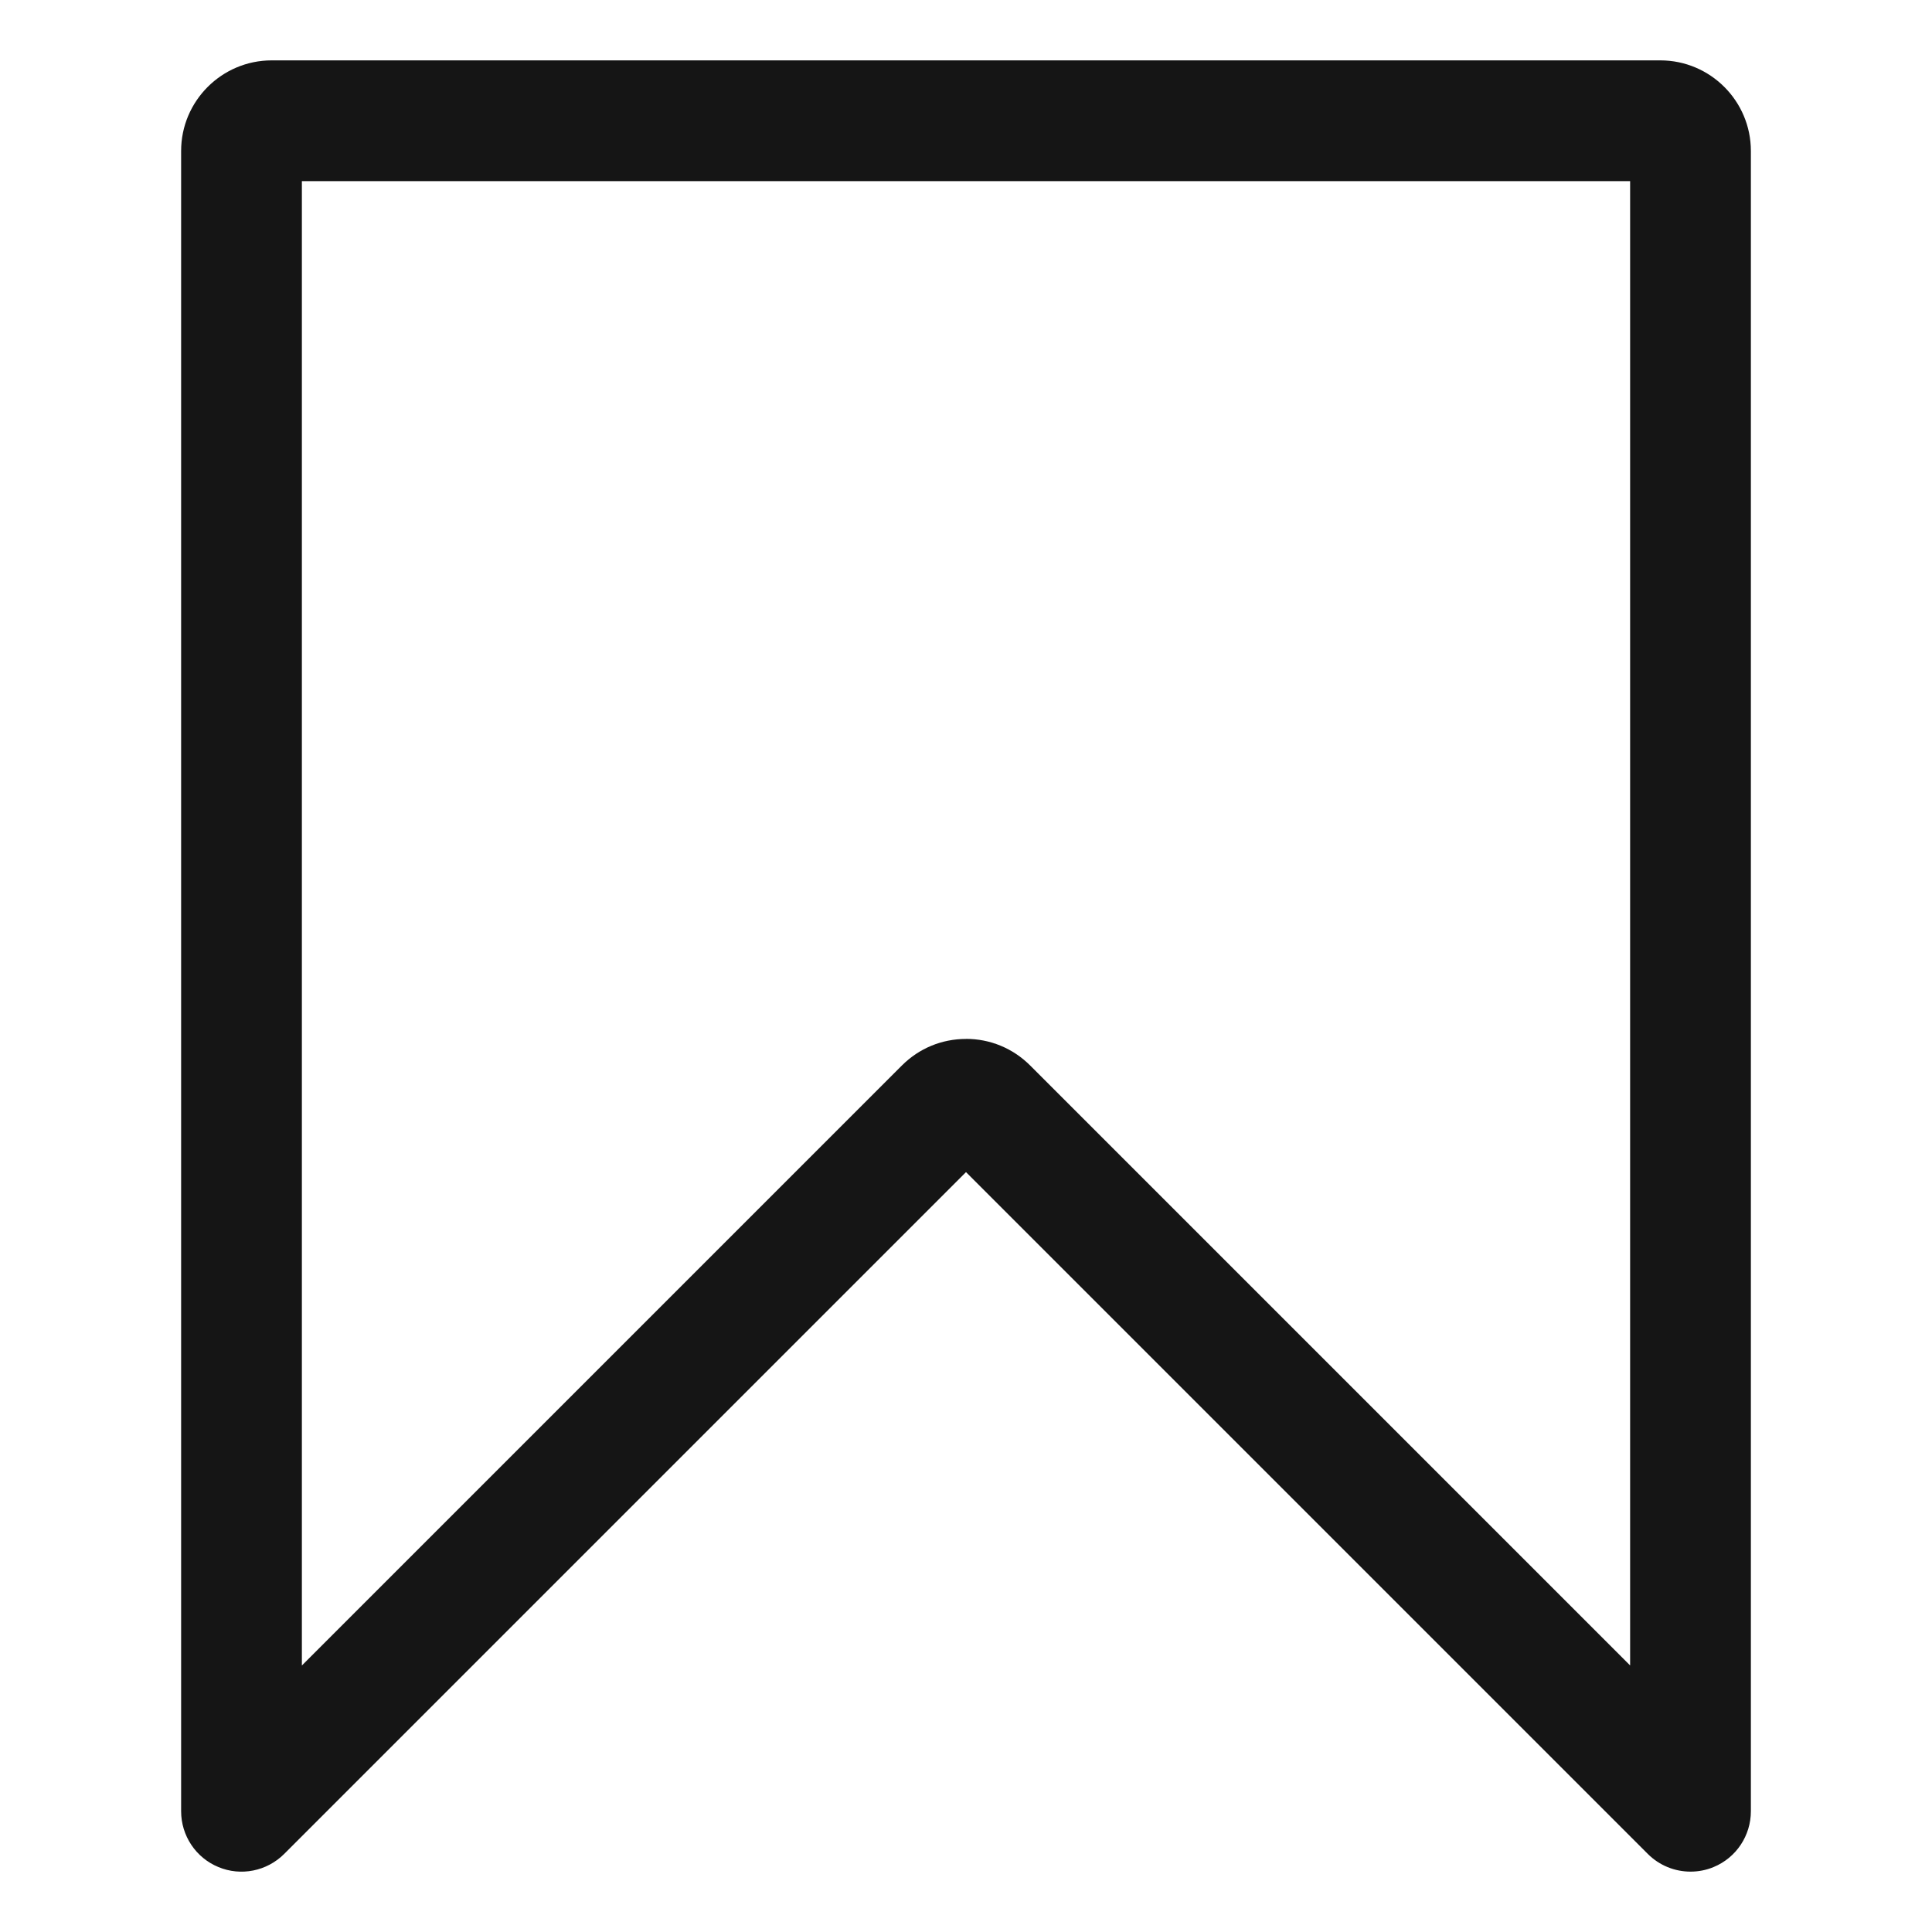 <?xml version="1.0" encoding="UTF-8"?><svg xmlns="http://www.w3.org/2000/svg" width="32" height="32" viewBox="0 0 32 32"><defs><style>.uuid-a0f693eb-e737-4d8a-837b-1fa174891b9f{fill:none;}.uuid-b2adca87-99d9-4174-8b4c-8965e8a466ad{fill:#151515;}</style></defs><g id="uuid-0b55dfd1-b9e3-48f9-891b-ac2bad09532c"><rect class="uuid-a0f693eb-e737-4d8a-837b-1fa174891b9f" width="32" height="32"/></g><g id="uuid-10dfccbf-1191-4834-bcdc-7630eaee21ae"><path class="uuid-b2adca87-99d9-4174-8b4c-8965e8a466ad" d="M28,31c-.26,0-.516-.102-.707-.293l-11.293-11.293-11.293,11.293c-.287.286-.717.373-1.09.217-.374-.154-.617-.52-.617-.924V2.5c0-.827.673-1.5,1.5-1.5h23c.827,0,1.5.673,1.5,1.5v27.5c0,.404-.243.77-.617.924-.124.052-.254.076-.383.076ZM16,17.207c.4,0,.777.156,1.061.439l9.939,9.939V3H5v24.586l9.939-9.939c.283-.283.66-.439,1.061-.439Z"/></g></svg>